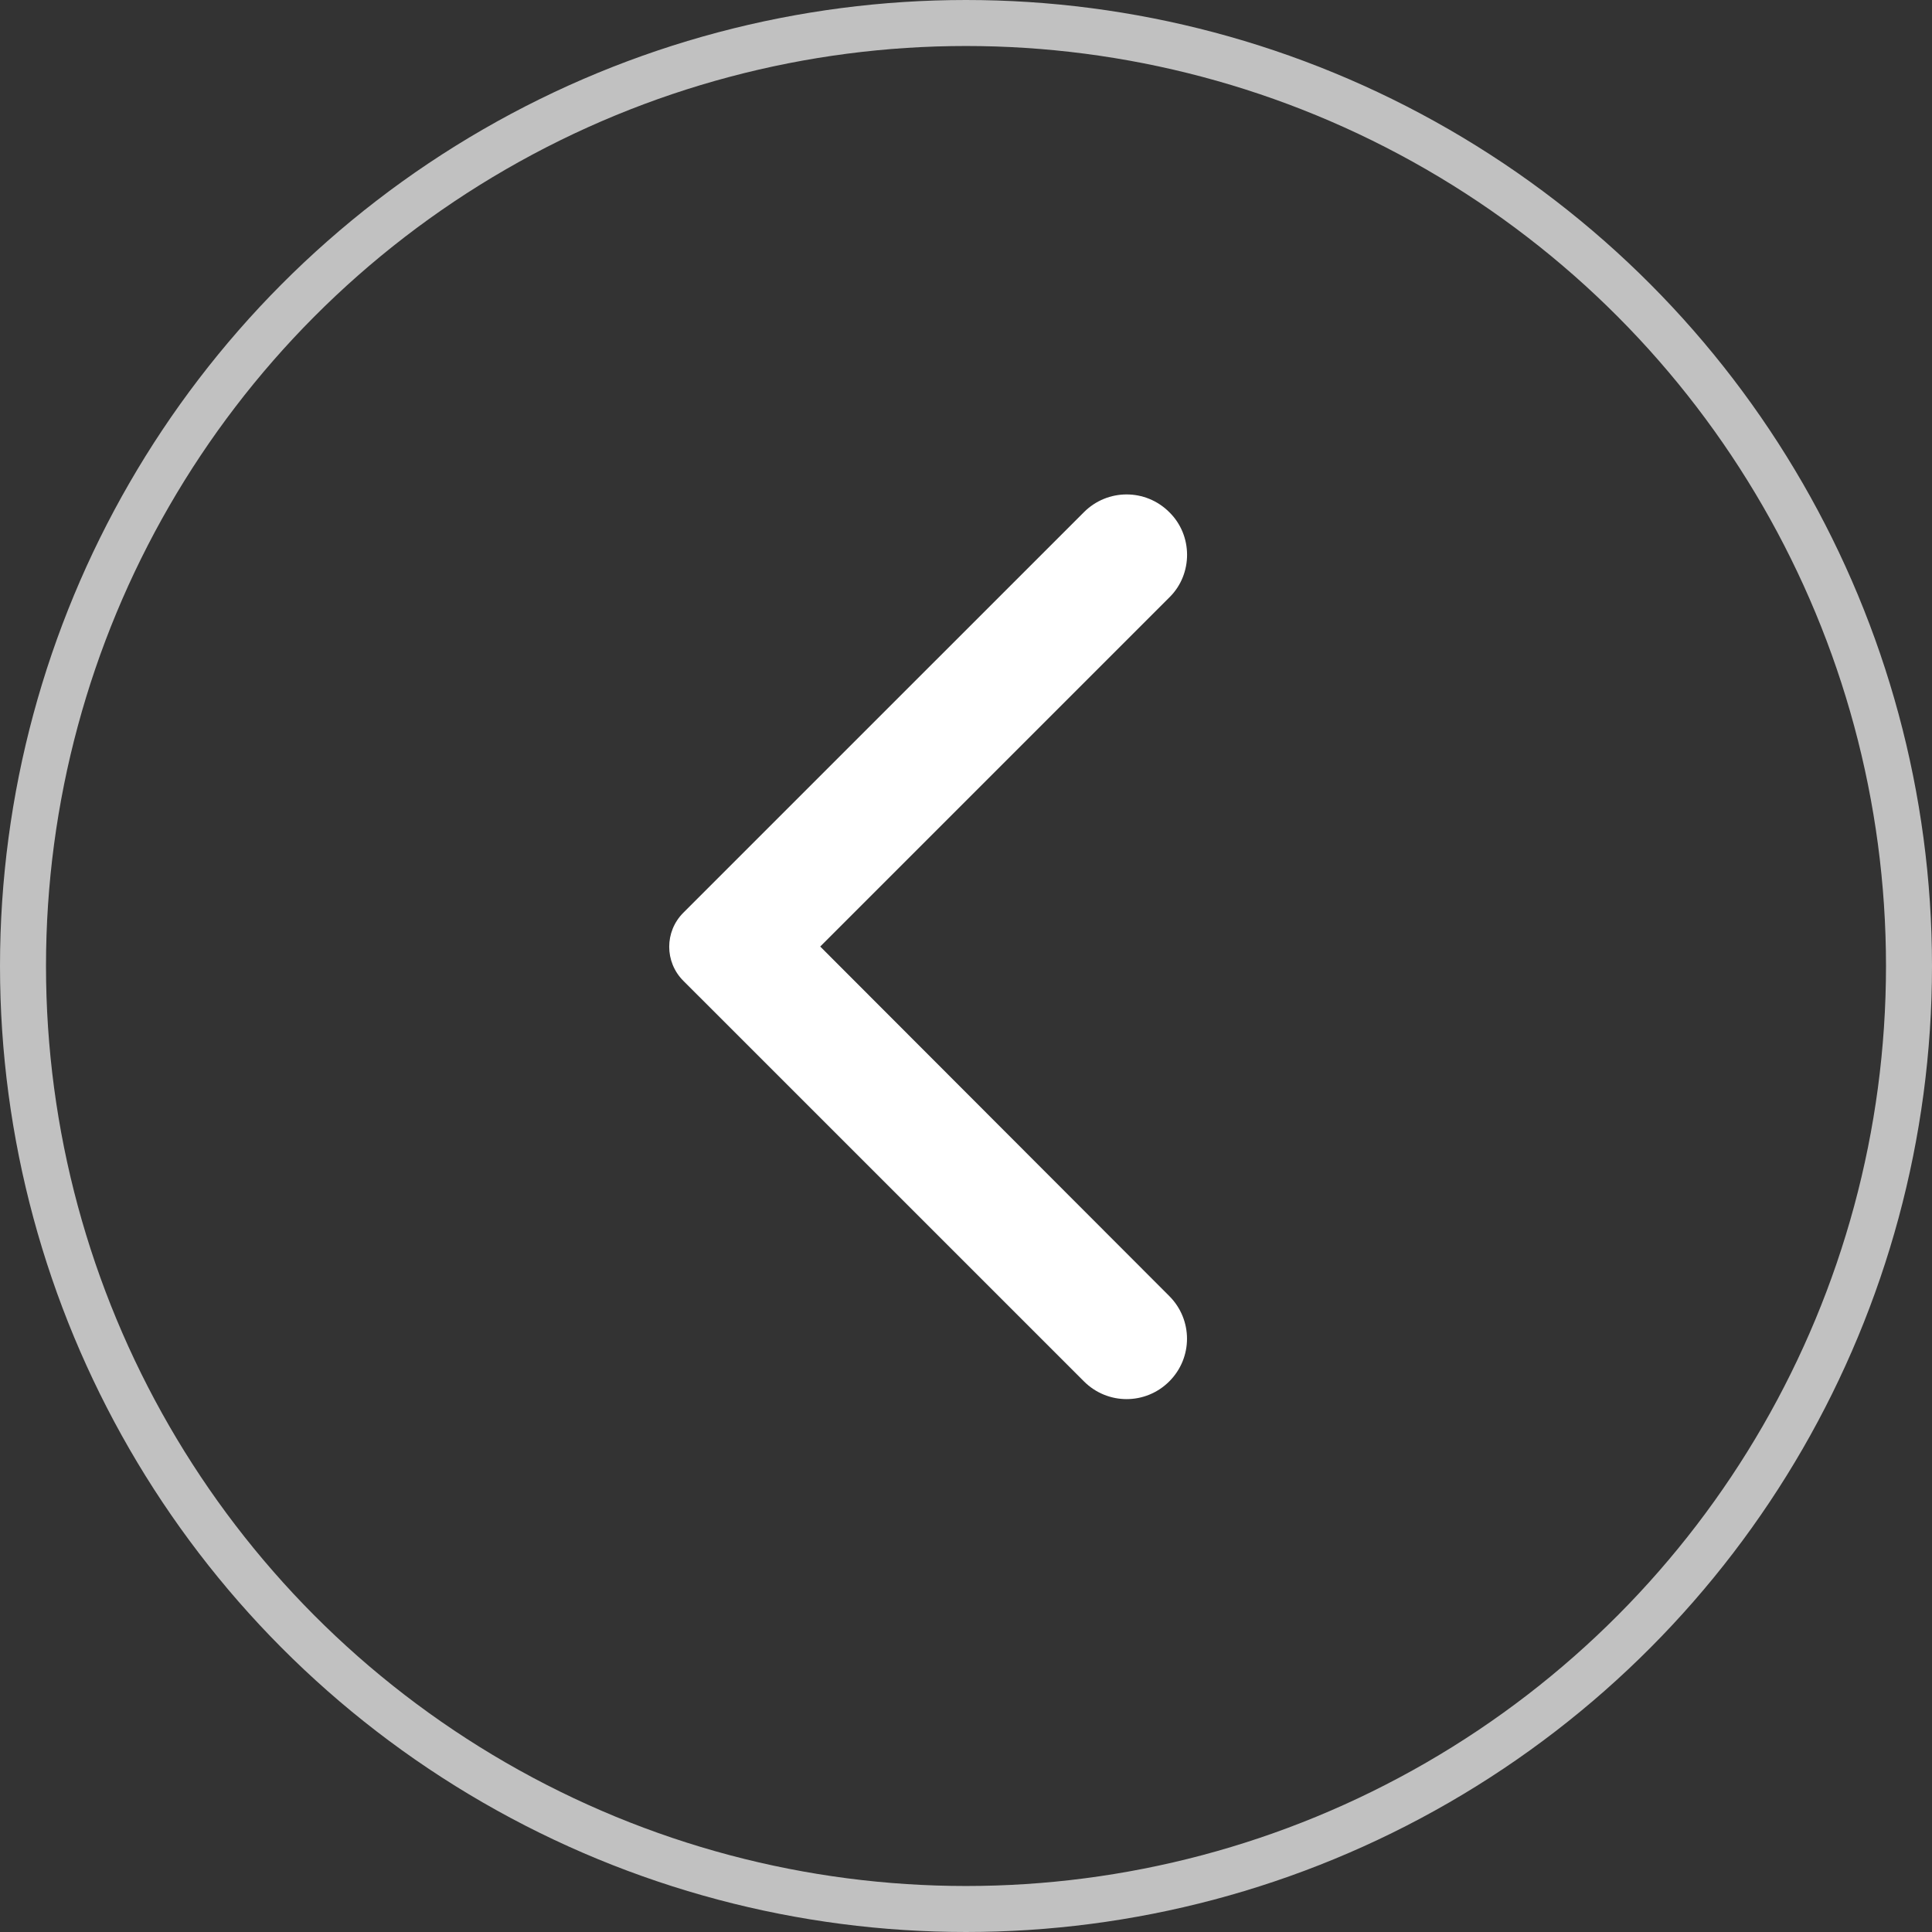 <svg width="42" height="42" viewBox="0 0 42 42" fill="none" xmlns="http://www.w3.org/2000/svg">
<rect x="0" y="0" width="42" height="42" fill="#333333" stroke="none"/>
<circle cx="21" cy="21" r="20.5" stroke="#C1C1C1"/>
<path d="M25.419 11.134C24.905 10.62 24.078 10.62 23.564 11.134L14.854 19.843C14.446 20.252 14.446 20.912 14.854 21.321L23.564 30.03C24.078 30.544 24.905 30.544 25.419 30.03C25.933 29.517 25.933 28.689 25.419 28.175L17.831 20.577L25.43 12.978C25.933 12.475 25.933 11.637 25.419 11.134Z" fill="white"/>
</svg>

